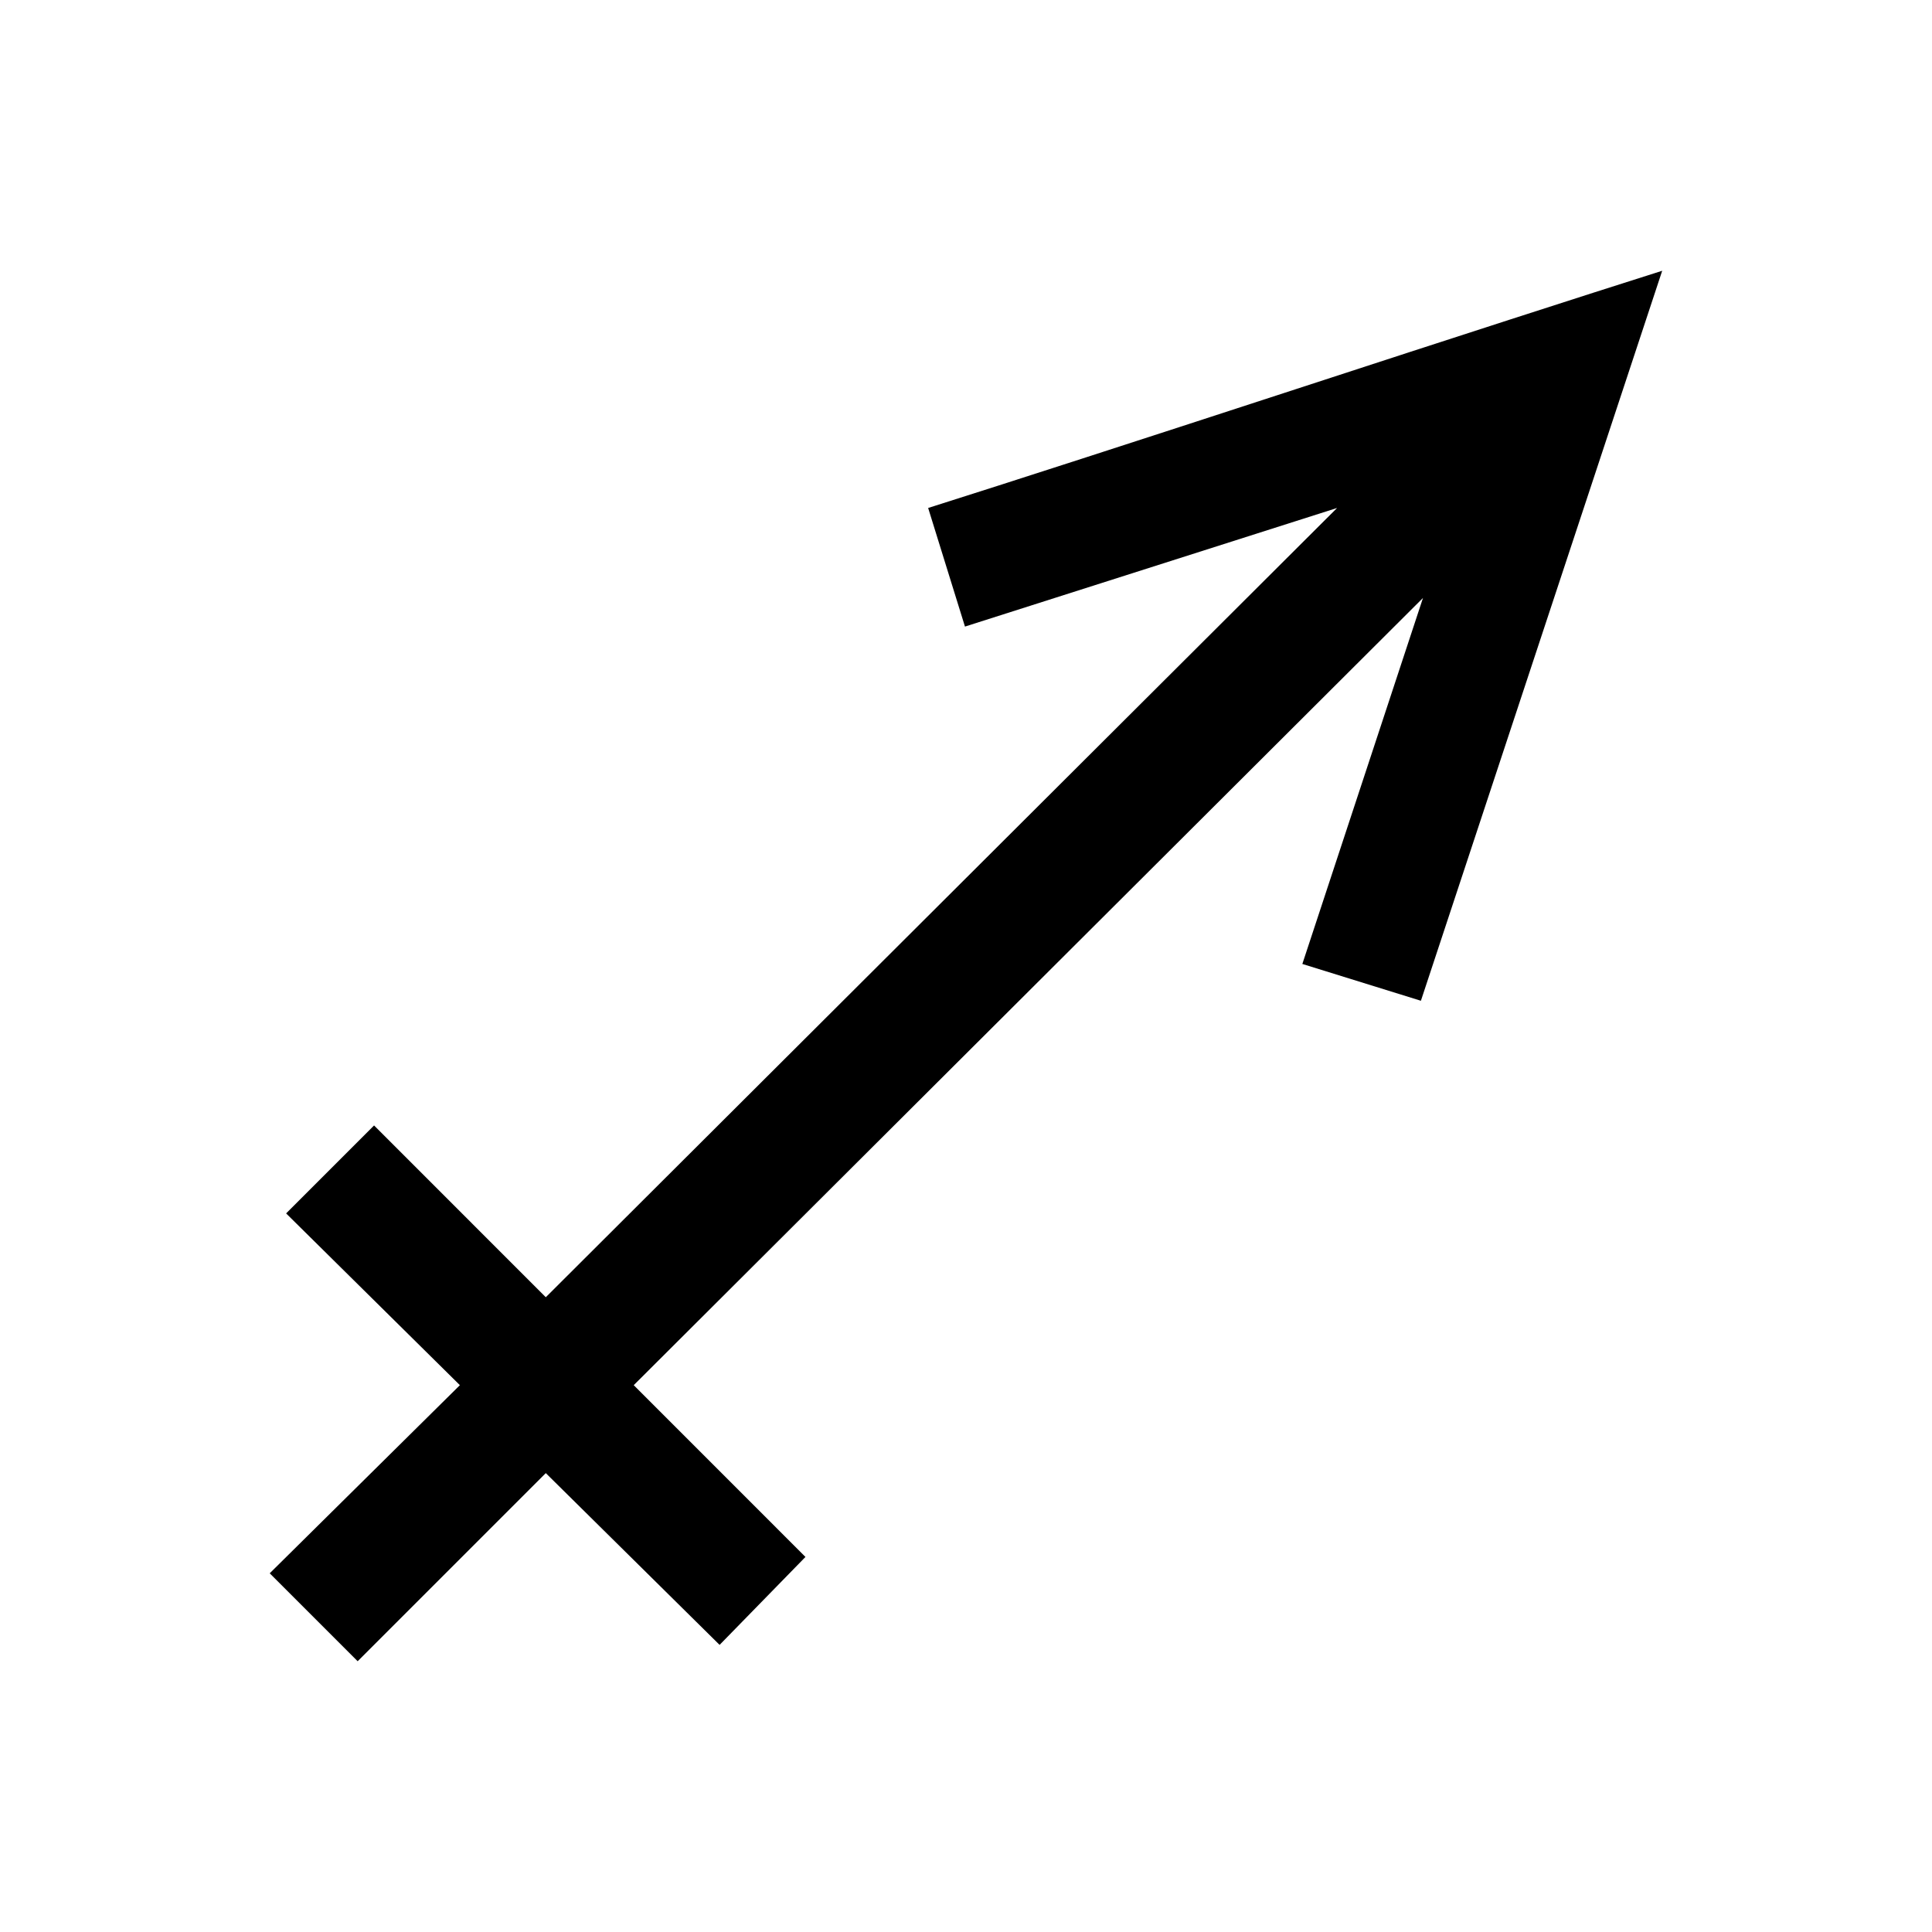 <?xml version="1.0" encoding="UTF-8"?><svg id="Capa_1" xmlns="http://www.w3.org/2000/svg" viewBox="0 0 540 540"><path d="M397.16,279.72l-33.15-10.29,33.72-102.3-220.6,220.03,48,48.01-24,24.58-48.58-48.01-52.58,52.58-24.58-24.58,53.15-52.58-48.57-48.01,24.58-24.58,48,48.01,221.17-220.6-104.01,33.15-10.29-33.15c22.86-7.23,57.05-18.29,102.59-33.15,45.52-14.86,79.72-25.91,102.58-33.15l-67.44,204.03Z"/></svg>